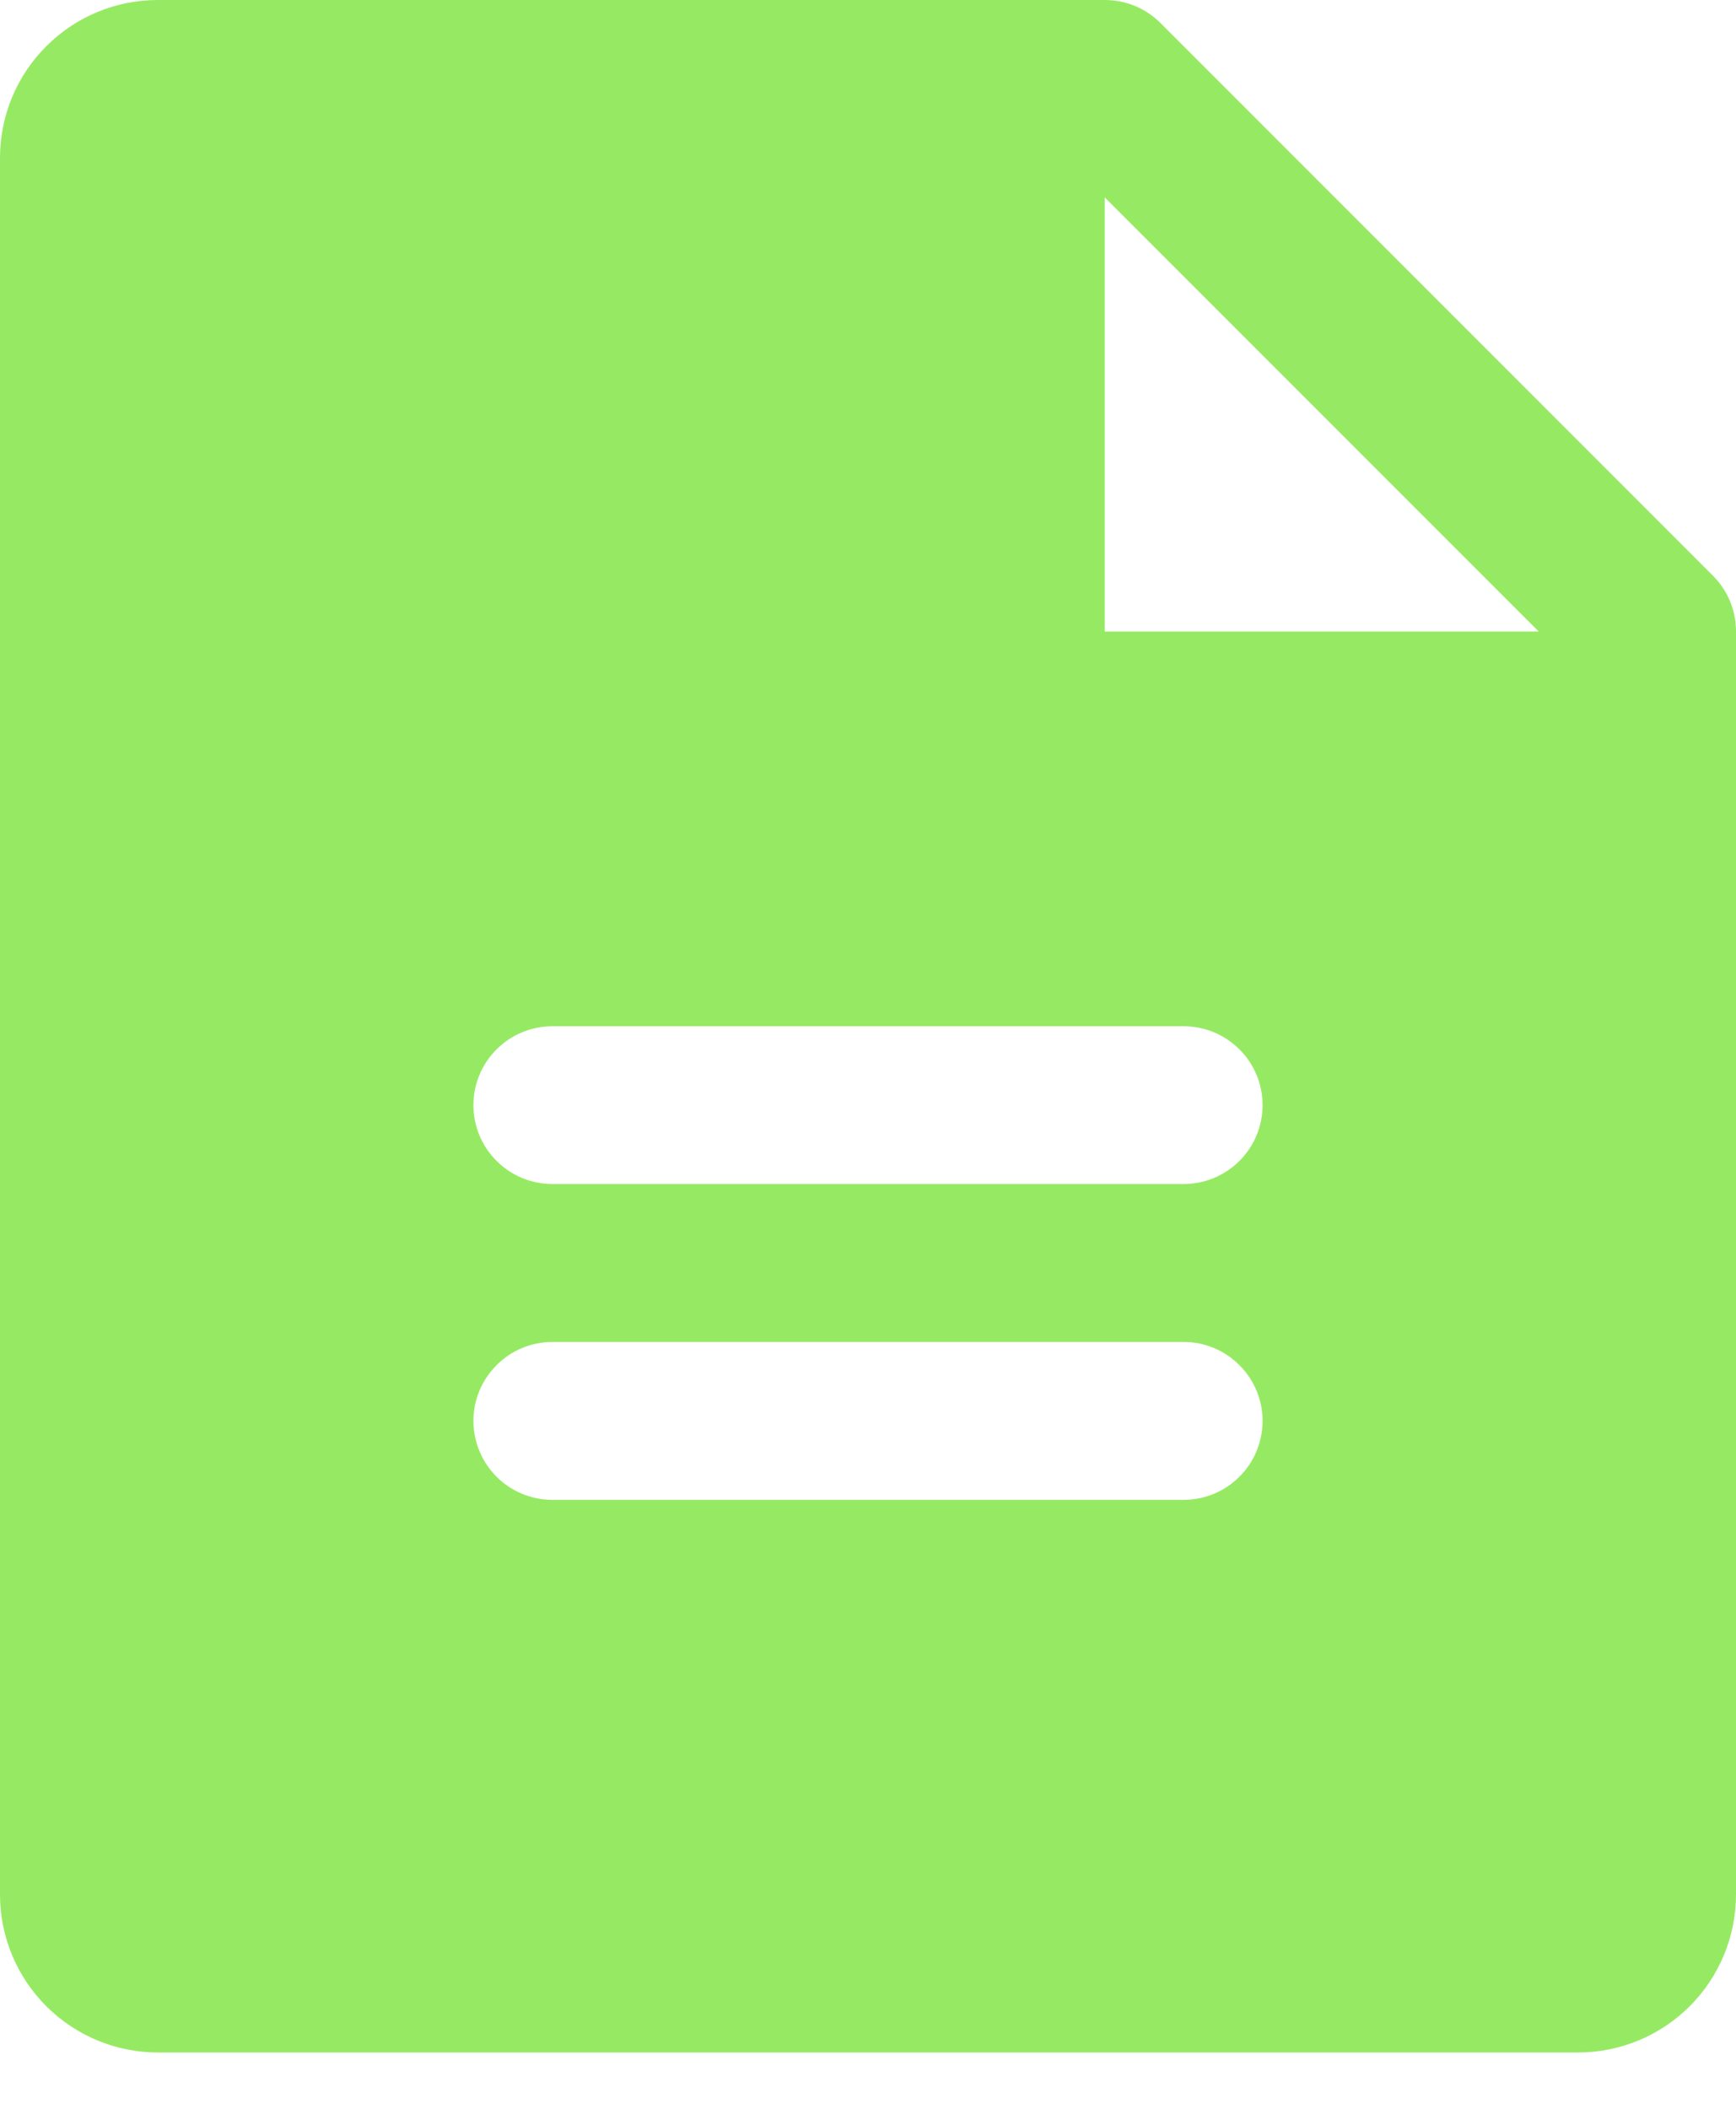 <svg width="14" height="17" viewBox="0 0 14 17" fill="none" xmlns="http://www.w3.org/2000/svg">
<path d="M13.814 4.641L9.359 0.186C9.3 0.127 9.23 0.08 9.153 0.048C9.075 0.016 8.993 -6.55364e-05 8.909 1.96763e-07H1.273C0.935 1.96763e-07 0.611 0.134 0.373 0.373C0.134 0.611 0 0.935 0 1.273V15.273C0 15.61 0.134 15.934 0.373 16.173C0.611 16.411 0.935 16.546 1.273 16.546H12.727C13.065 16.546 13.389 16.411 13.627 16.173C13.866 15.934 14 15.61 14 15.273V5.091C14 5.007 13.984 4.925 13.952 4.847C13.92 4.77 13.873 4.7 13.814 4.641ZM9.545 12.091H4.455C4.286 12.091 4.124 12.024 4.005 11.905C3.885 11.785 3.818 11.623 3.818 11.454C3.818 11.286 3.885 11.124 4.005 11.005C4.124 10.885 4.286 10.818 4.455 10.818H9.545C9.714 10.818 9.876 10.885 9.995 11.005C10.115 11.124 10.182 11.286 10.182 11.454C10.182 11.623 10.115 11.785 9.995 11.905C9.876 12.024 9.714 12.091 9.545 12.091ZM9.545 9.545H4.455C4.286 9.545 4.124 9.478 4.005 9.359C3.885 9.24 3.818 9.078 3.818 8.909C3.818 8.74 3.885 8.578 4.005 8.459C4.124 8.34 4.286 8.273 4.455 8.273H9.545C9.714 8.273 9.876 8.34 9.995 8.459C10.115 8.578 10.182 8.74 10.182 8.909C10.182 9.078 10.115 9.24 9.995 9.359C9.876 9.478 9.714 9.545 9.545 9.545ZM8.909 5.091V1.591L12.409 5.091H8.909Z" fill="#96EA63"/>
</svg>
